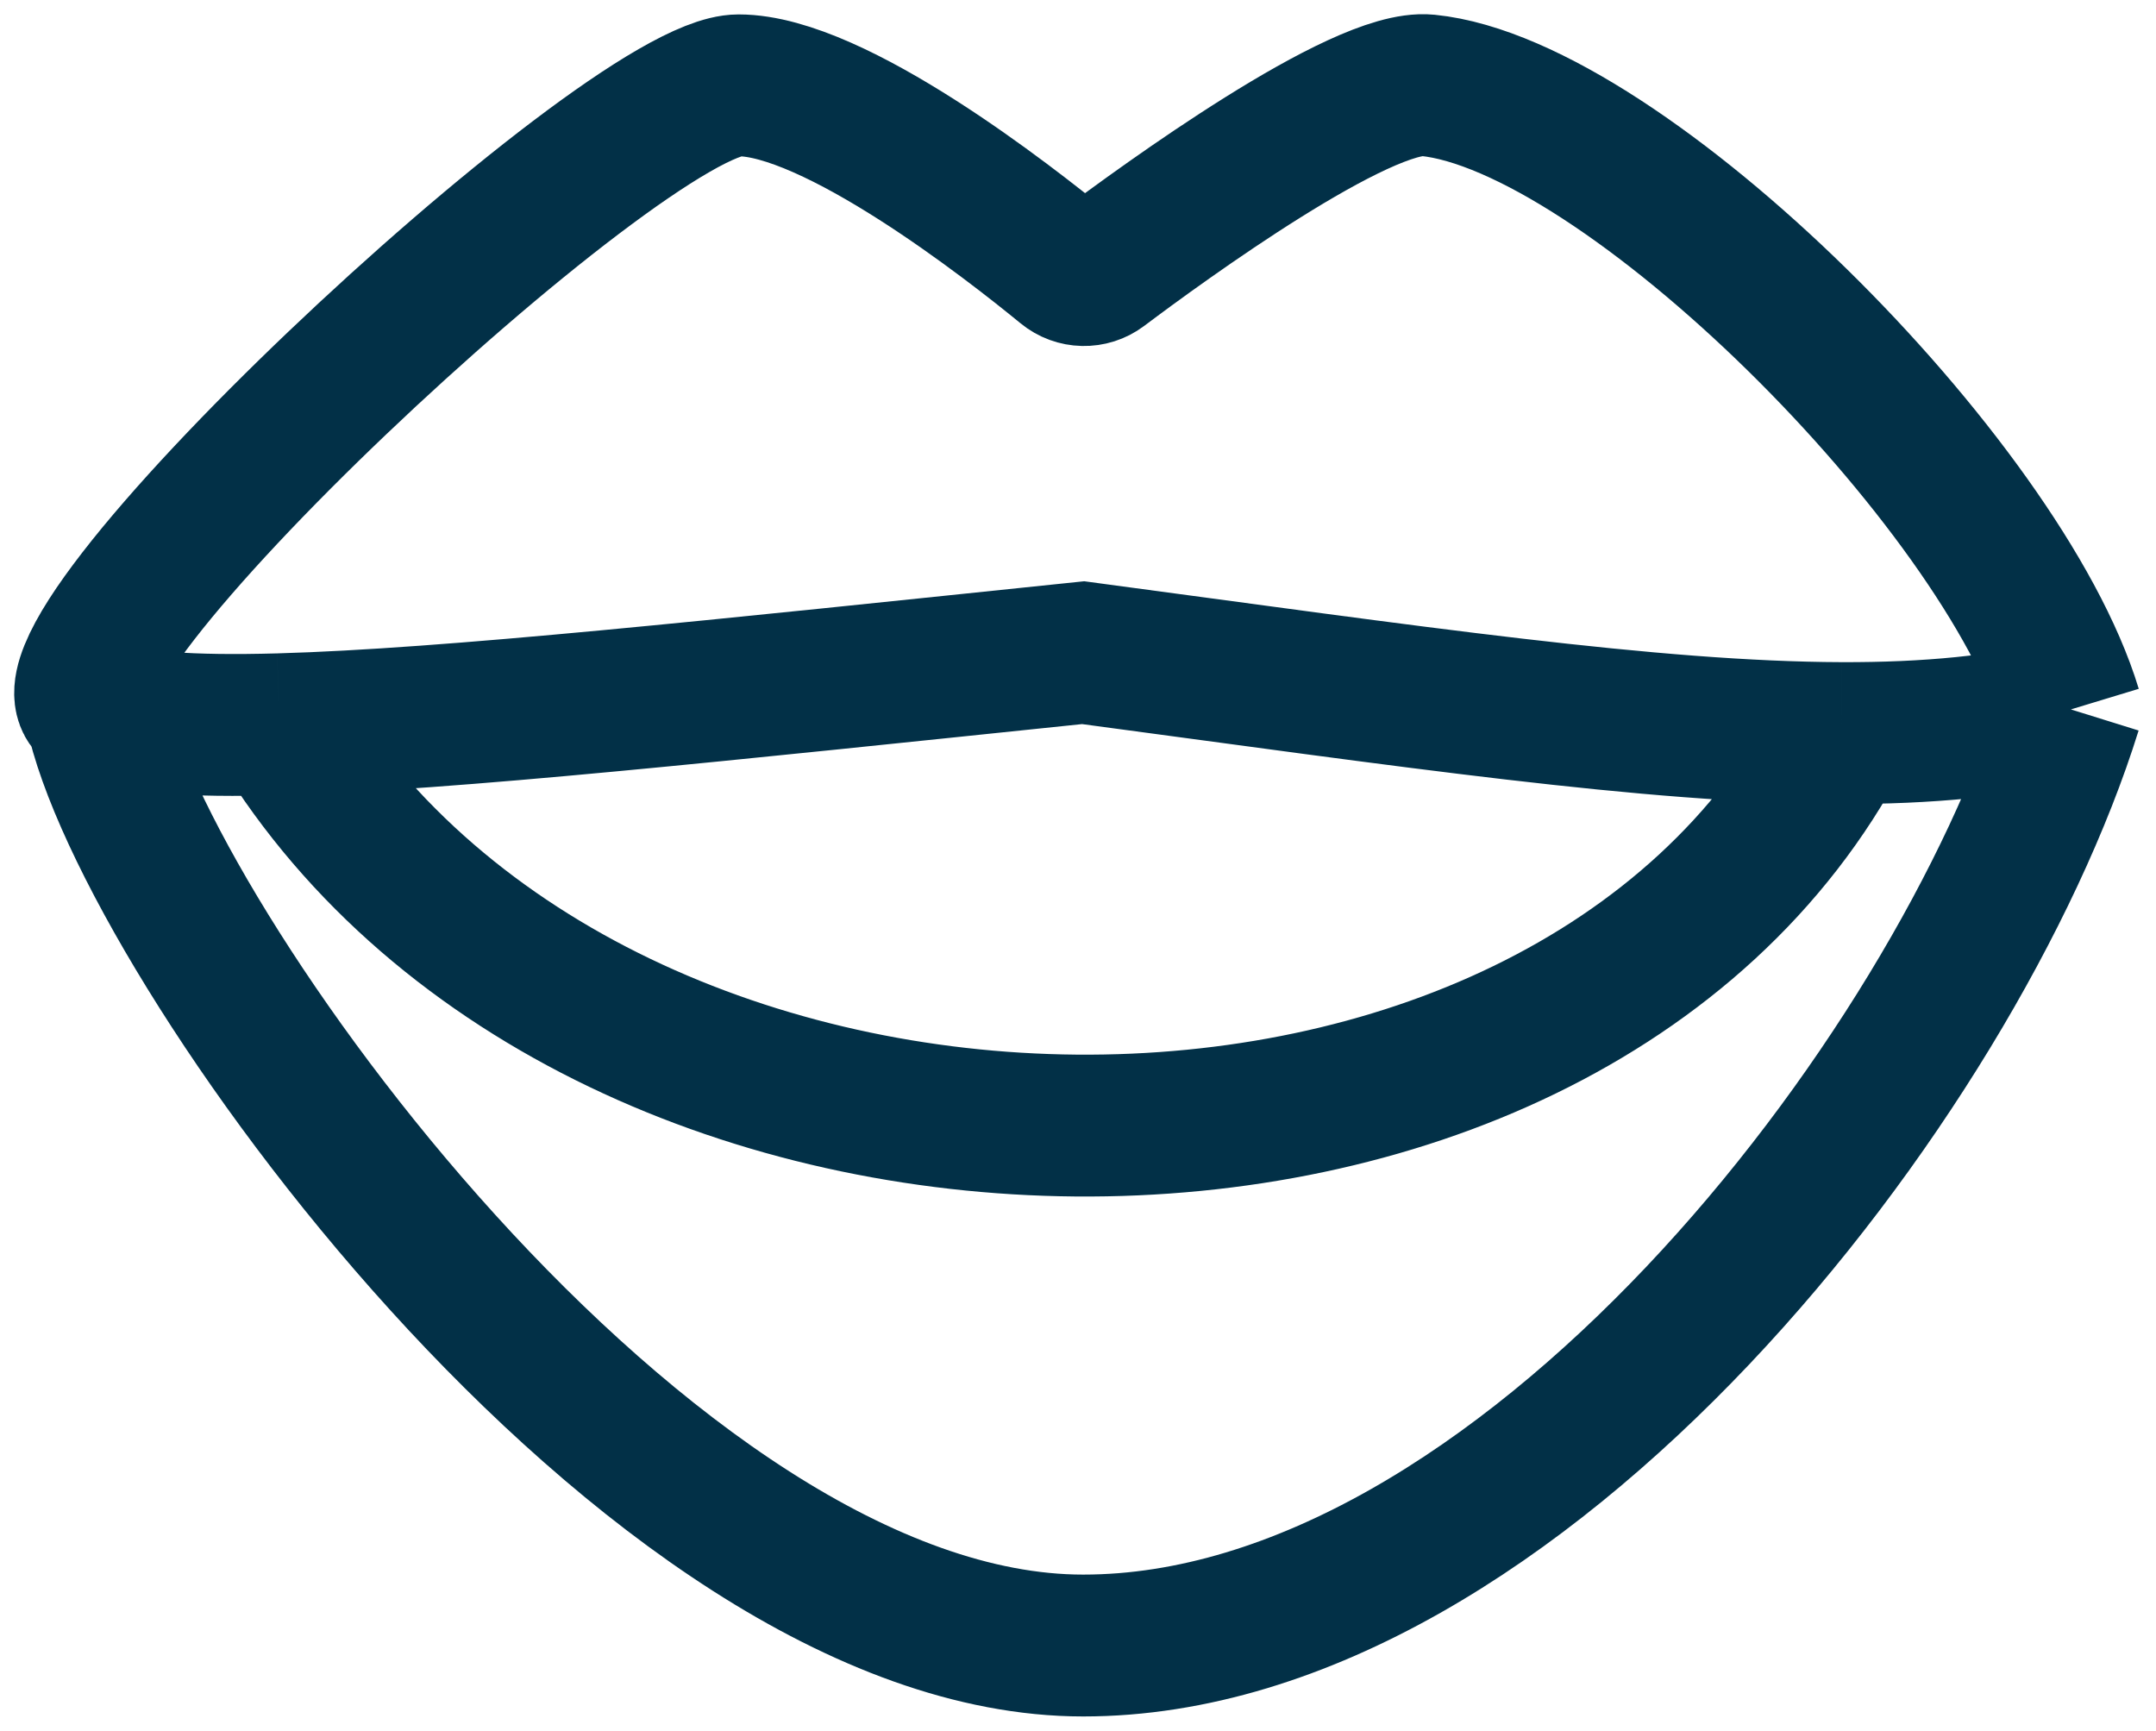 <svg width="76" height="61" viewBox="0 0 76 61" fill="none" xmlns="http://www.w3.org/2000/svg">
<path d="M3.364 25.005C-0.083 23.656 21.988 3.008 26.036 3.008C29.407 3.008 35.585 7.843 37.558 9.461C37.926 9.763 38.451 9.775 38.831 9.489C40.998 7.86 47.98 2.773 50.328 3.008C57.251 3.702 70.571 17.006 73 25.005M3.364 25.005C4.545 25.467 6.714 25.616 9.842 25.529M3.364 25.005C4.983 33.004 22.797 58 38.182 58C53.566 58 68.951 38.003 73 25.005M73 25.005C70.596 25.601 67.936 25.849 64.903 25.839M9.842 25.529C15.836 25.363 25.35 24.336 38.182 23.005C49.743 24.55 58.228 25.818 64.903 25.839M9.842 25.529C21.189 44.117 55.043 44.554 64.903 25.839" stroke="#023047" stroke-width="5"/>
</svg>
